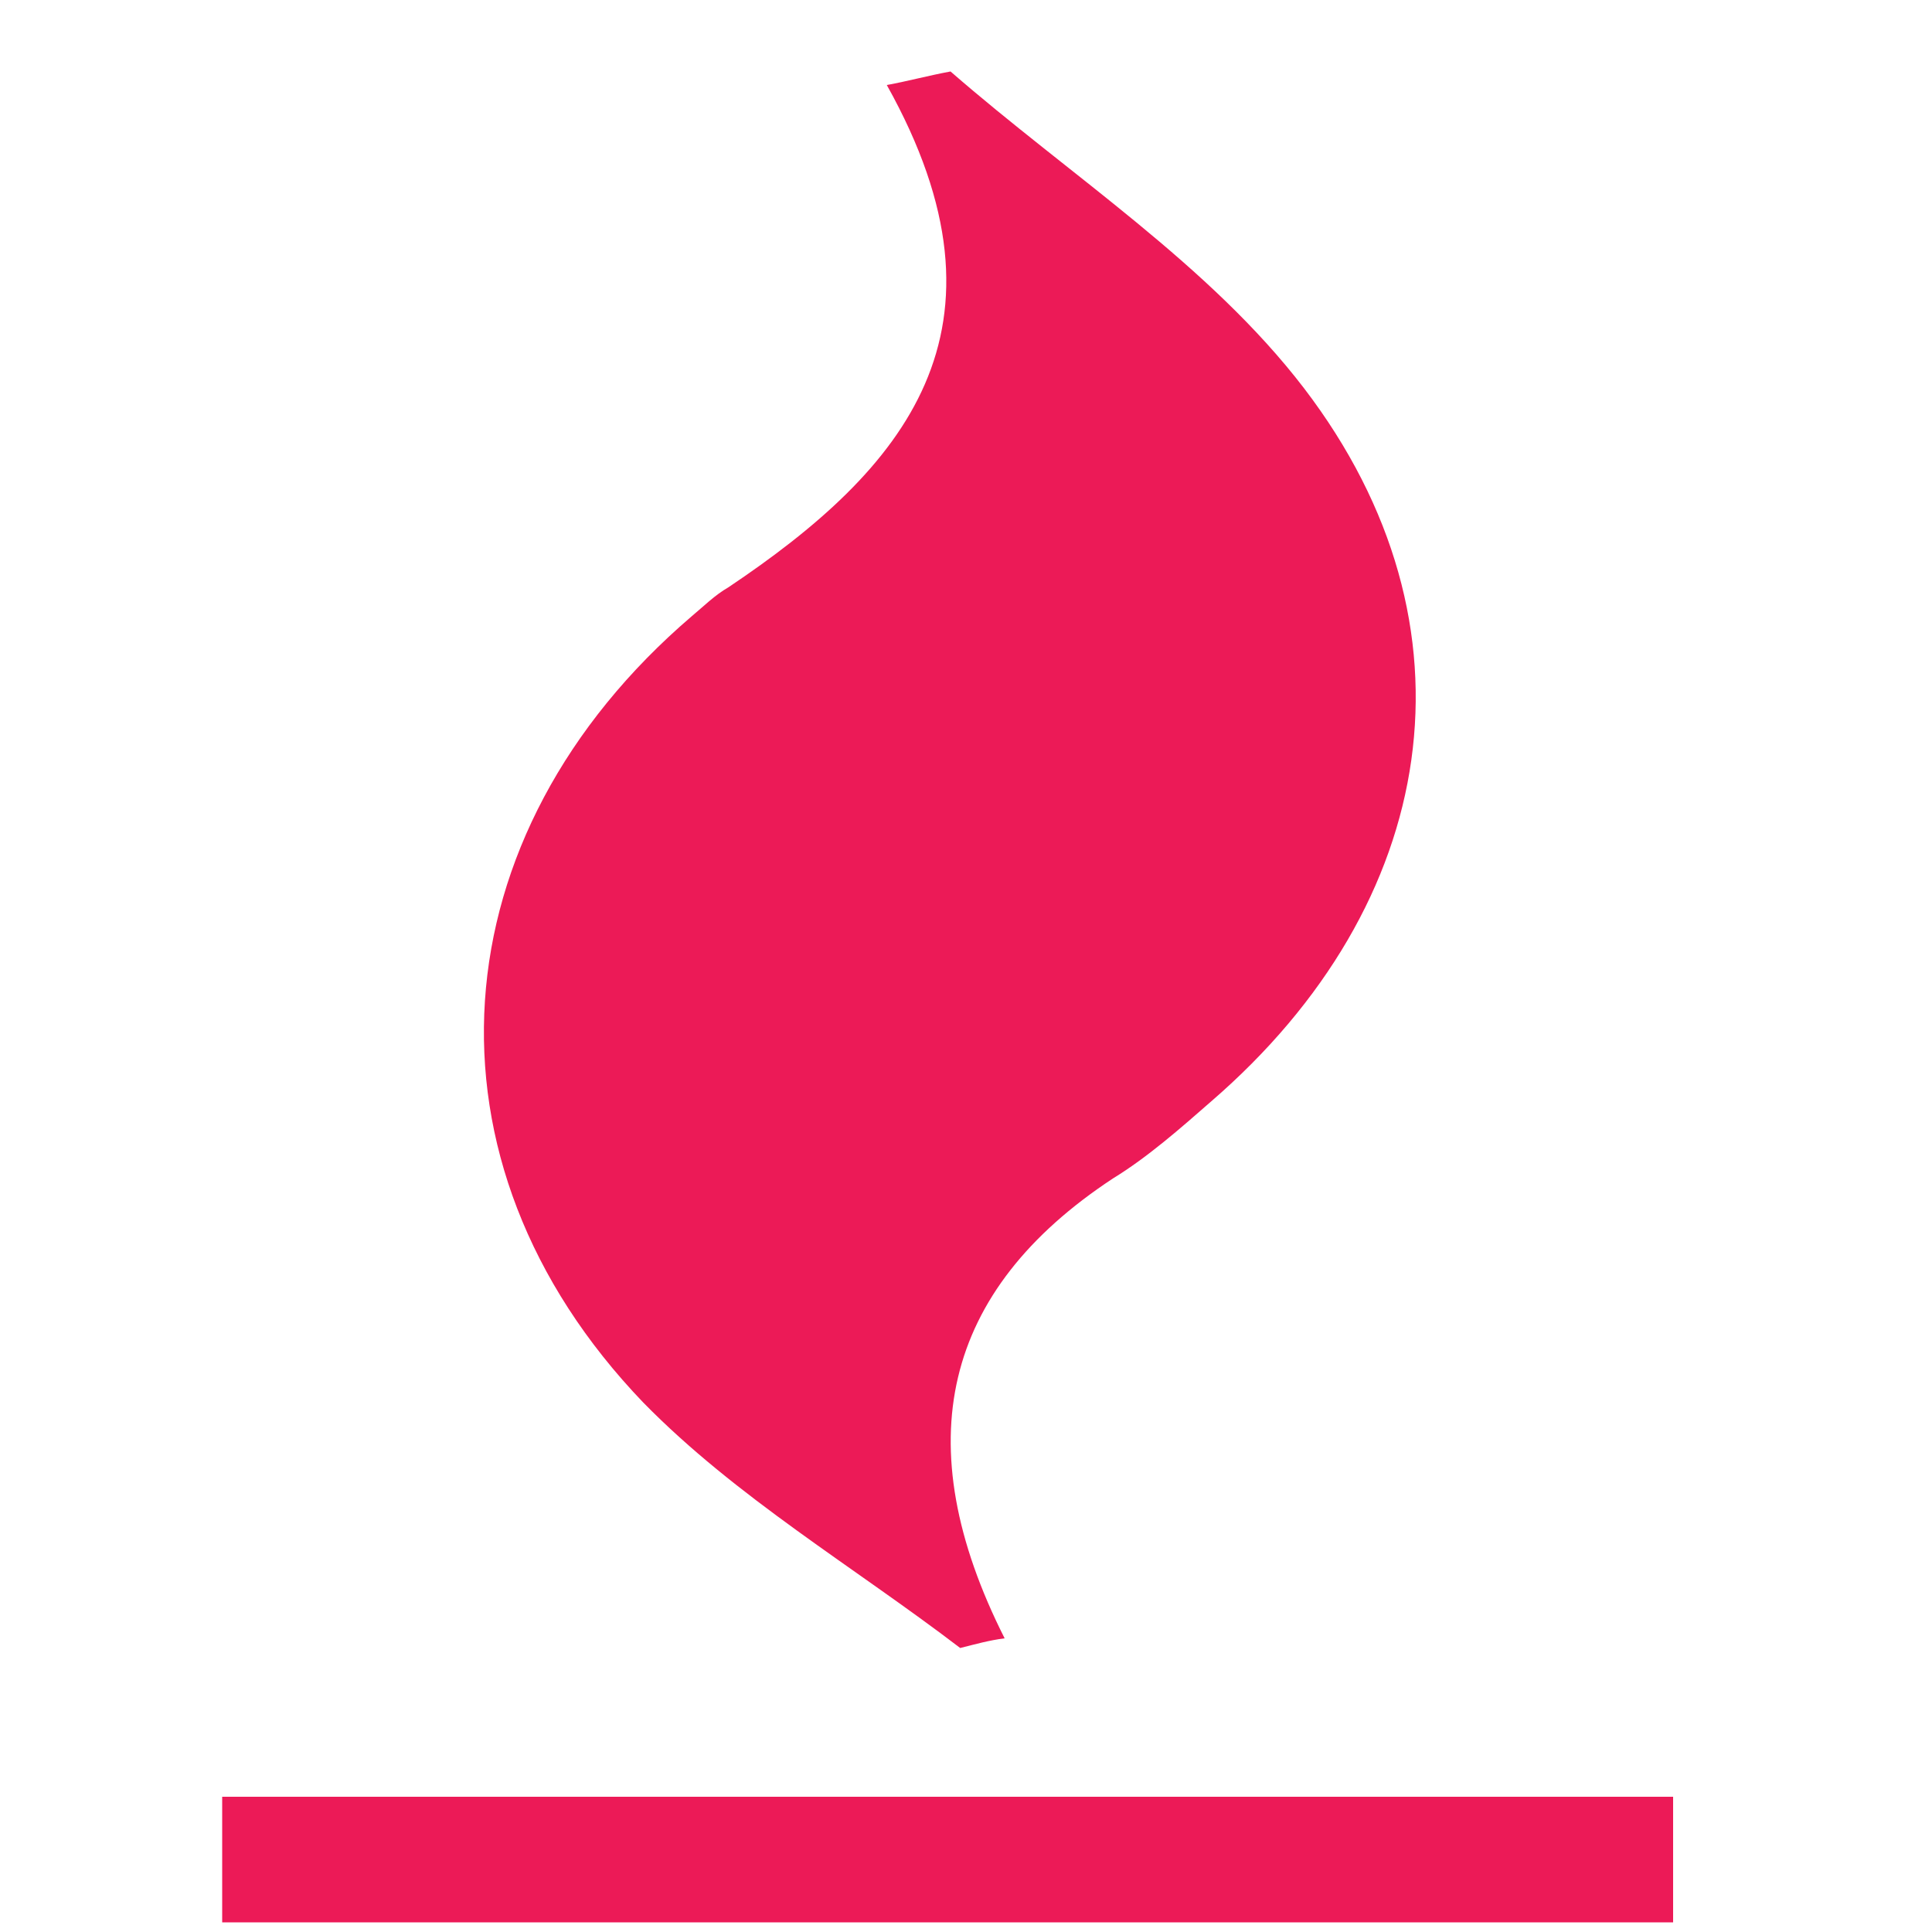 <?xml version="1.0" encoding="utf-8"?>
<!-- Generator: Adobe Illustrator 21.0.0, SVG Export Plug-In . SVG Version: 6.00 Build 0)  -->
<svg version="1.1" id="Layer_1" xmlns="http://www.w3.org/2000/svg" xmlns:xlink="http://www.w3.org/1999/xlink" x="0px" y="0px"
	 viewBox="0 0 100 100" style="enable-background:new 0 0 100 100;" xml:space="preserve">
<style type="text/css">
	.st0{fill:#ec1a57;}
</style>
<g>
	<path class="st0" d="M11.5,93c25,0,50.1,0,75.1,0c0,2.2,0,4.3,0,6.5c-22.4,0-44.7,0-67.1,0c-2.7,0-5.4,0-8,0
		C11.5,97.4,11.5,95.2,11.5,93z"/>
	<path class="st0" d="M49.7,85.3c-5.5-4.2-11.6-7.8-16.4-12.7c-12-12.5-10.7-29.4,2.5-40.7c0.6-0.5,1.2-1.1,1.9-1.5
		c9.1-6.1,15.3-13.3,8.2-26c1.1-0.2,2.2-0.5,3.3-0.7c6.2,5.4,13.4,10,18.3,16.4c9.4,12.3,7,26.7-4.8,36.9c-1.6,1.4-3.3,2.9-5.1,4
		c-8.8,5.8-10.7,13.7-5.6,23.8C51.2,84.9,50.5,85.1,49.7,85.3z"/>
</g>
</svg>
